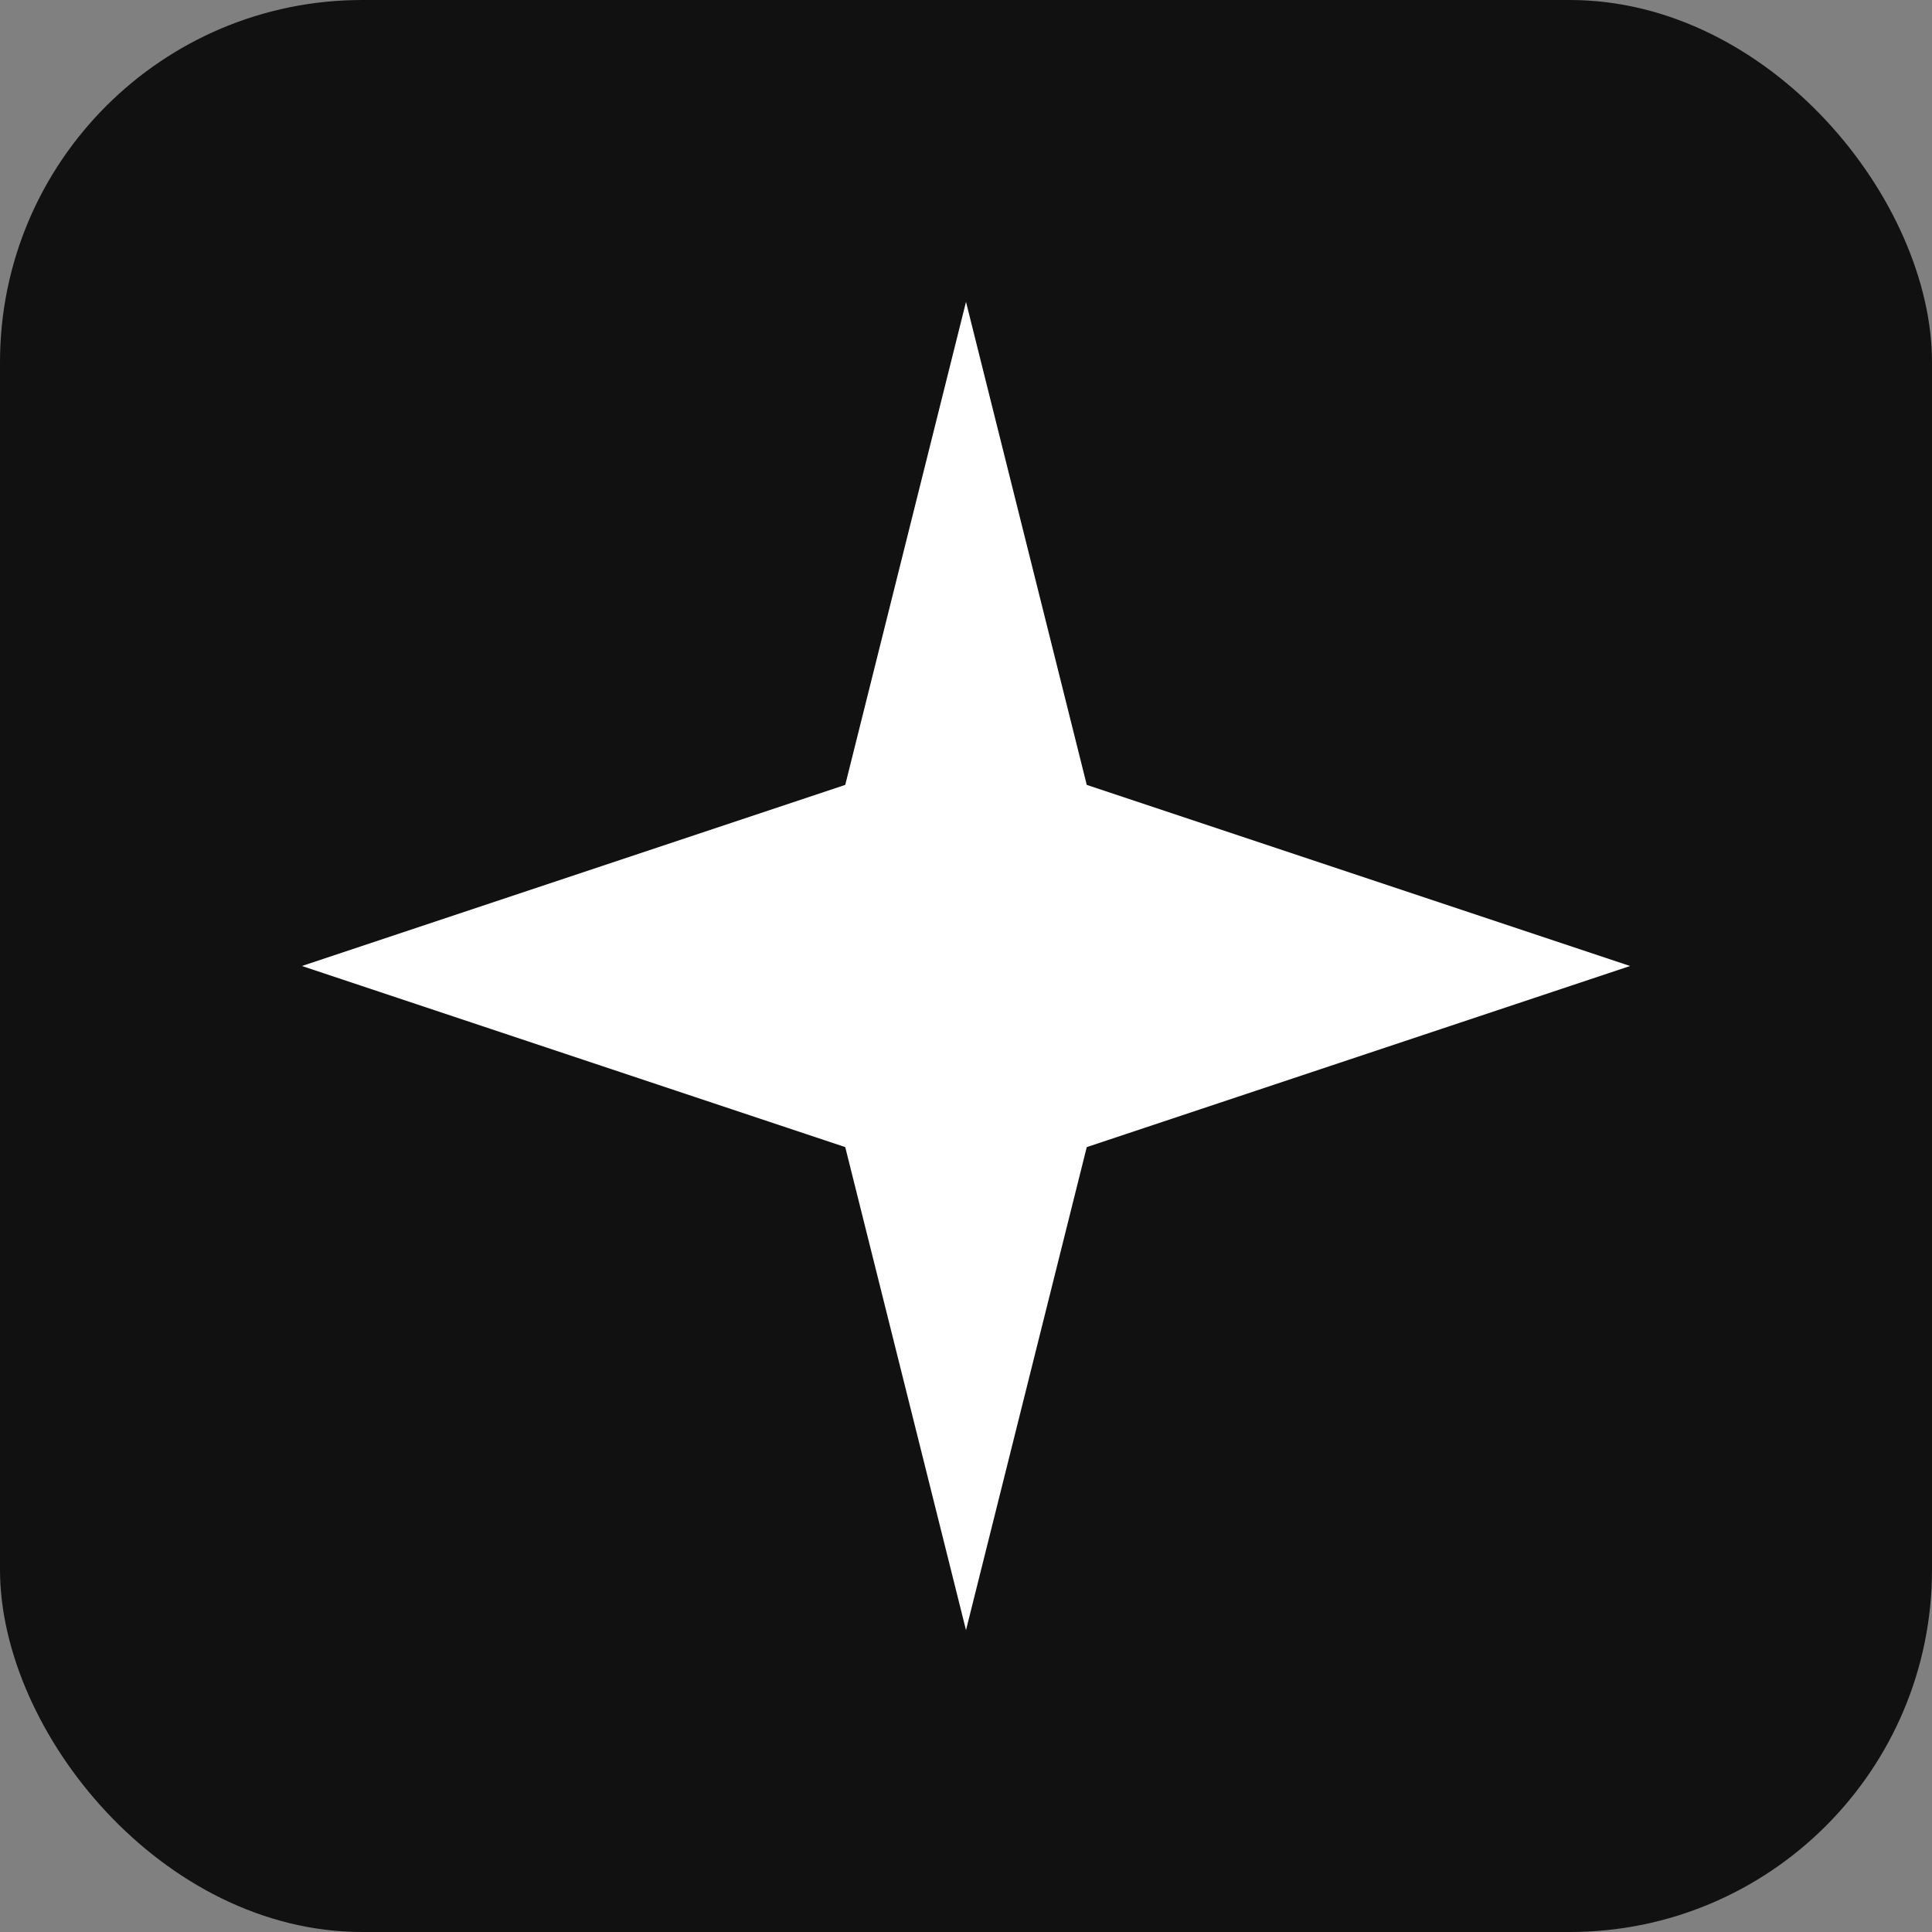 <svg viewBox="0 0 64 64" xmlns="http://www.w3.org/2000/svg">
  <rect x="0" y="0" width="64" height="64" fill="#808080" stroke="none"/>
  <rect width="64" height="64" rx="12" fill="#111"></rect>
  <g fill="#fff">
    <polygon points="32 10 36 26 54 32 36 38 32 54 28 38 10 32 28 26 32 10"></polygon>
    <circle cx="32" cy="32" r="4"></circle>
  </g>
</svg>
